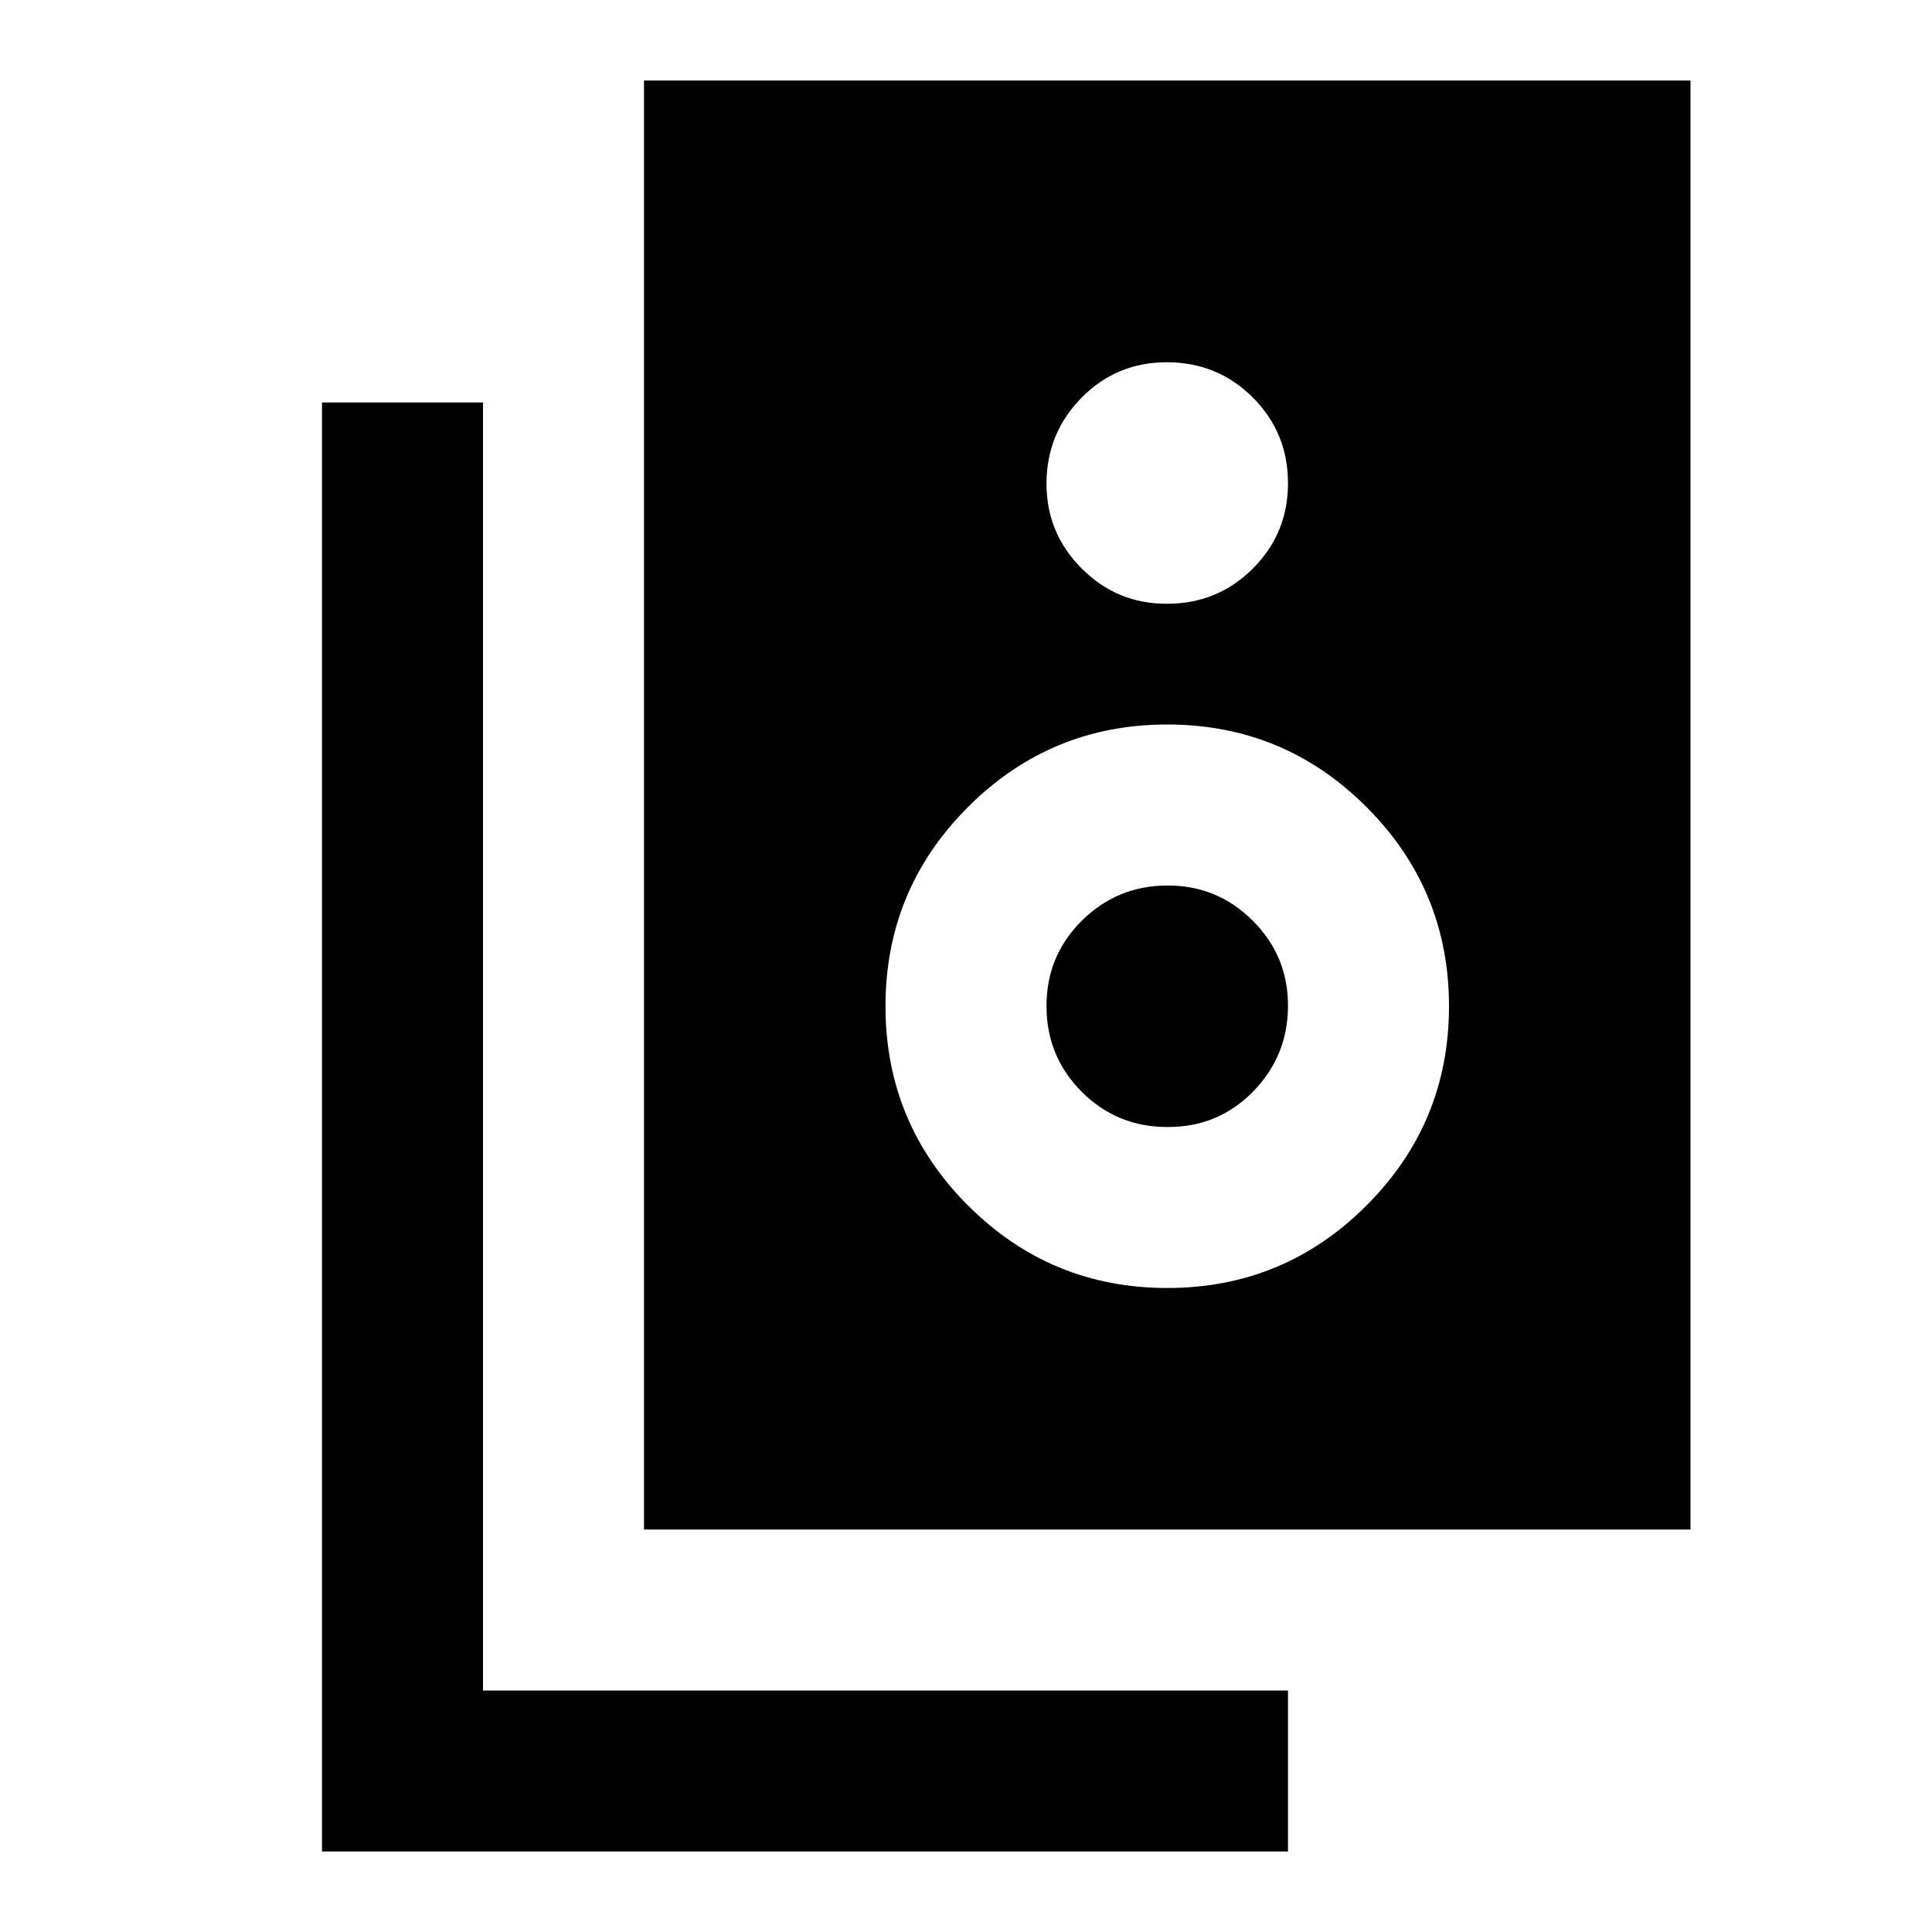 <svg xmlns="http://www.w3.org/2000/svg" viewBox="0 0 24 24" width="24" height="24"><path fill="currentColor" d="M8 19V1h13v18zm6.5-11.5q.625 0 1.063-.437T16 6t-.437-1.062T14.5 4.5t-1.062.438T13 6t.438 1.063T14.5 7.5m0 8.5q1.45 0 2.475-1.025T18 12.5t-1.025-2.475T14.5 9t-2.475 1.025T11 12.5t1.025 2.475T14.5 16m0-2q-.625 0-1.062-.437T13 12.5t.438-1.062T14.5 11t1.063.438T16 12.5t-.437 1.063T14.5 14m1.5 9H4V5h2v16h10z"/></svg>